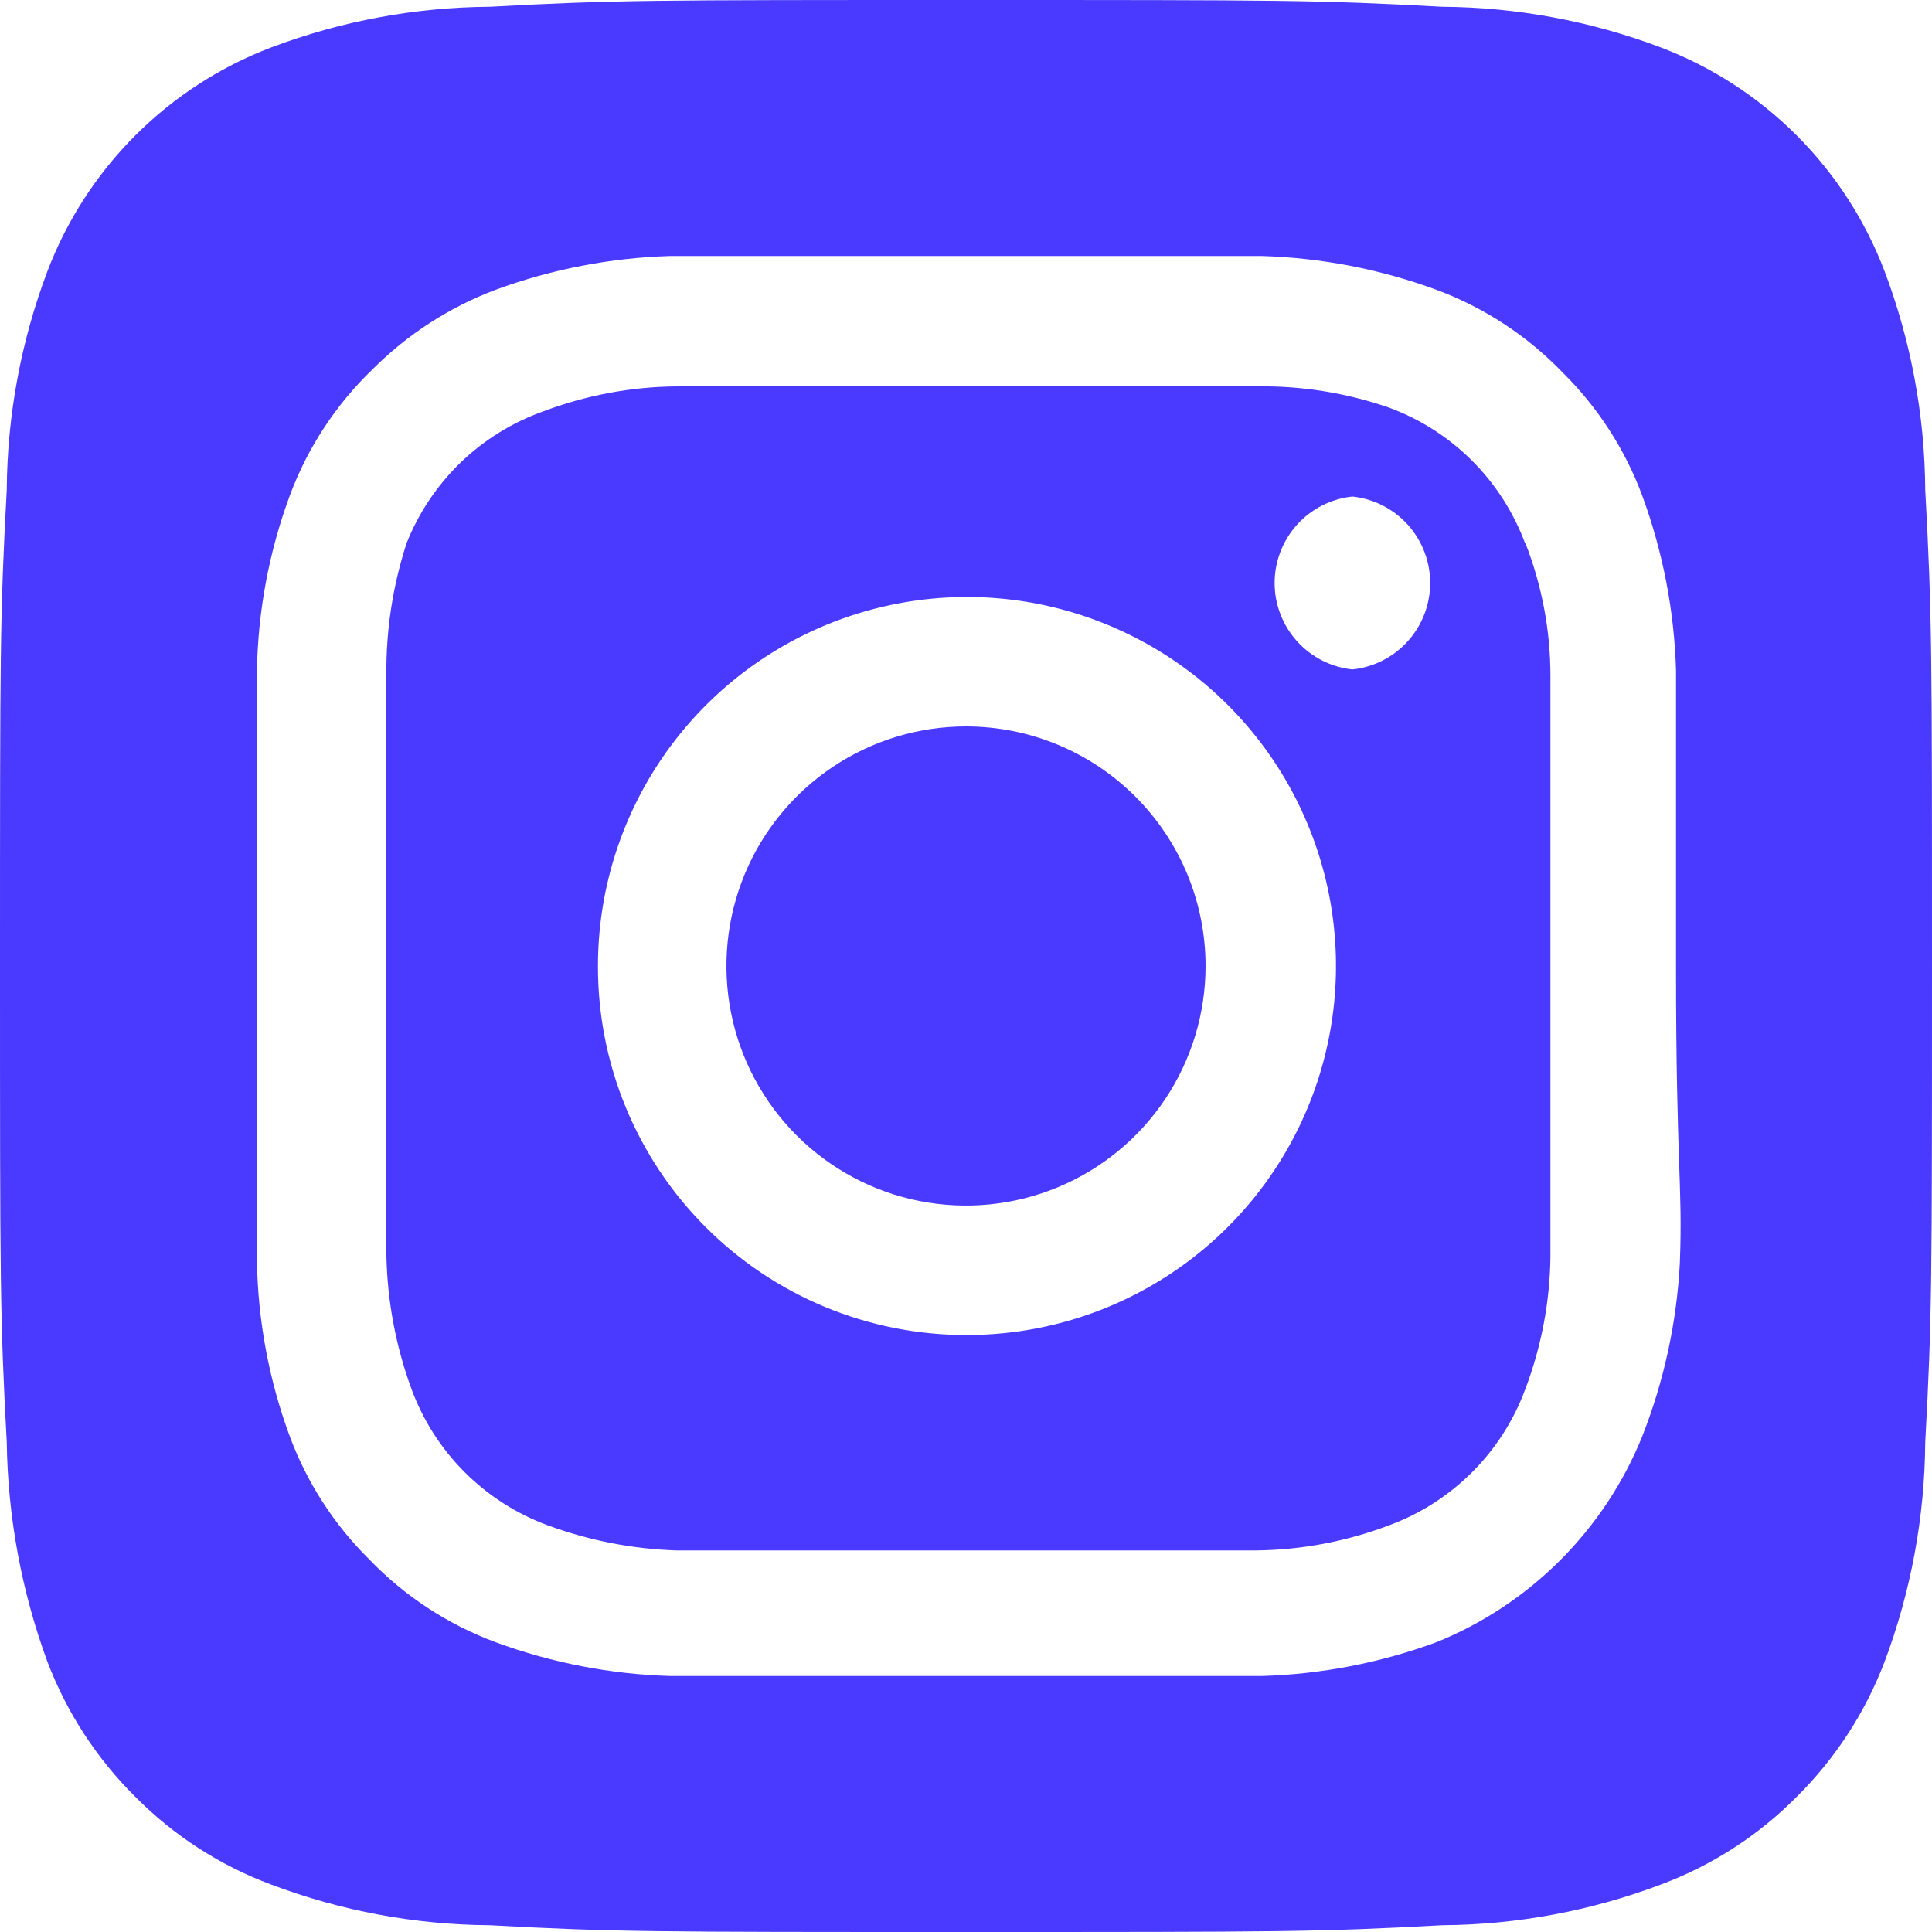<svg width="30" height="30" viewBox="0 0 50 50" fill="none" xmlns="http://www.w3.org/2000/svg">
<path d="M25 18.8C23.774 18.8 22.575 19.164 21.555 19.845C20.536 20.526 19.741 21.494 19.272 22.627C18.803 23.76 18.68 25.007 18.919 26.21C19.158 27.412 19.749 28.517 20.616 29.384C21.483 30.251 22.588 30.842 23.79 31.081C24.993 31.32 26.24 31.197 27.373 30.728C28.506 30.259 29.474 29.464 30.155 28.445C30.836 27.425 31.2 26.226 31.2 25C31.2 24.186 31.04 23.38 30.728 22.627C30.416 21.875 29.96 21.192 29.384 20.616C28.808 20.04 28.125 19.584 27.373 19.272C26.62 18.96 25.814 18.8 25 18.8V18.8ZM49.825 12.675C49.812 10.744 49.456 8.831 48.775 7.025C48.273 5.703 47.497 4.503 46.497 3.503C45.497 2.503 44.297 1.727 42.975 1.225C41.169 0.544 39.256 0.188 37.325 0.175C34.1 -1.67638e-07 33.15 0 25 0C16.85 0 15.9 -1.67638e-07 12.675 0.175C10.744 0.188 8.831 0.544 7.025 1.225C5.703 1.727 4.503 2.503 3.503 3.503C2.503 4.503 1.727 5.703 1.225 7.025C0.544 8.831 0.188 10.744 0.175 12.675C-1.67638e-07 15.9 0 16.85 0 25C0 33.15 -1.67638e-07 34.1 0.175 37.325C0.202 39.262 0.557 41.181 1.225 43C1.725 44.316 2.5 45.509 3.5 46.5C4.495 47.506 5.698 48.282 7.025 48.775C8.831 49.456 10.744 49.812 12.675 49.825C15.9 50 16.85 50 25 50C33.15 50 34.1 50 37.325 49.825C39.256 49.812 41.169 49.456 42.975 48.775C44.301 48.282 45.505 47.506 46.5 46.5C47.5 45.509 48.275 44.316 48.775 43C49.456 41.185 49.811 39.264 49.825 37.325C50 34.1 50 33.15 50 25C50 16.85 50 15.9 49.825 12.675V12.675ZM43.475 32.675C43.395 34.218 43.066 35.737 42.5 37.175C42.015 38.374 41.293 39.464 40.378 40.378C39.464 41.293 38.374 42.015 37.175 42.5C35.724 43.034 34.196 43.33 32.65 43.375H17.35C15.804 43.33 14.276 43.034 12.825 42.5C11.585 42.039 10.466 41.304 9.55 40.35C8.644 39.453 7.945 38.37 7.5 37.175C6.964 35.725 6.677 34.195 6.65 32.65V17.35C6.677 15.805 6.964 14.275 7.5 12.825C7.961 11.585 8.696 10.466 9.65 9.55C10.551 8.649 11.633 7.95 12.825 7.5C14.276 6.966 15.804 6.671 17.35 6.625H32.65C34.196 6.671 35.724 6.966 37.175 7.5C38.415 7.961 39.534 8.696 40.45 9.65C41.356 10.547 42.055 11.63 42.5 12.825C43.034 14.276 43.33 15.804 43.375 17.35V25C43.375 30.15 43.55 30.675 43.475 32.65V32.675ZM39.475 14.075C39.177 13.268 38.708 12.534 38.099 11.925C37.491 11.317 36.758 10.848 35.95 10.55C34.841 10.166 33.673 9.979 32.5 10H17.5C16.321 10.011 15.153 10.232 14.05 10.65C13.255 10.934 12.529 11.384 11.921 11.97C11.314 12.557 10.838 13.266 10.525 14.05C10.162 15.163 9.985 16.329 10 17.5V32.5C10.025 33.678 10.244 34.844 10.65 35.95C10.948 36.758 11.417 37.491 12.025 38.099C12.634 38.708 13.367 39.177 14.175 39.475C15.242 39.867 16.364 40.087 17.5 40.125H32.5C33.679 40.114 34.847 39.893 35.95 39.475C36.758 39.177 37.491 38.708 38.099 38.099C38.708 37.491 39.177 36.758 39.475 35.95C39.893 34.847 40.114 33.679 40.125 32.5V17.5C40.126 16.32 39.905 15.149 39.475 14.05V14.075ZM25 34.55C23.747 34.55 22.506 34.303 21.349 33.823C20.192 33.342 19.141 32.639 18.256 31.751C17.371 30.864 16.67 29.811 16.193 28.653C15.716 27.494 15.472 26.253 15.475 25C15.475 23.11 16.036 21.263 17.086 19.692C18.137 18.121 19.63 16.897 21.376 16.175C23.123 15.453 25.044 15.265 26.897 15.635C28.75 16.006 30.452 16.918 31.787 18.256C33.121 19.594 34.029 21.298 34.395 23.152C34.76 25.006 34.568 26.927 33.841 28.672C33.114 30.417 31.886 31.906 30.312 32.953C28.739 33.999 26.89 34.555 25 34.55V34.55ZM35 17.325C34.447 17.267 33.936 17.006 33.564 16.592C33.193 16.179 32.987 15.643 32.987 15.088C32.987 14.532 33.193 13.996 33.564 13.583C33.936 13.169 34.447 12.909 35 12.85C35.553 12.909 36.064 13.169 36.436 13.583C36.807 13.996 37.013 14.532 37.013 15.088C37.013 15.643 36.807 16.179 36.436 16.592C36.064 17.006 35.553 17.267 35 17.325Z" fill="#4A3AFF"/>
</svg>
